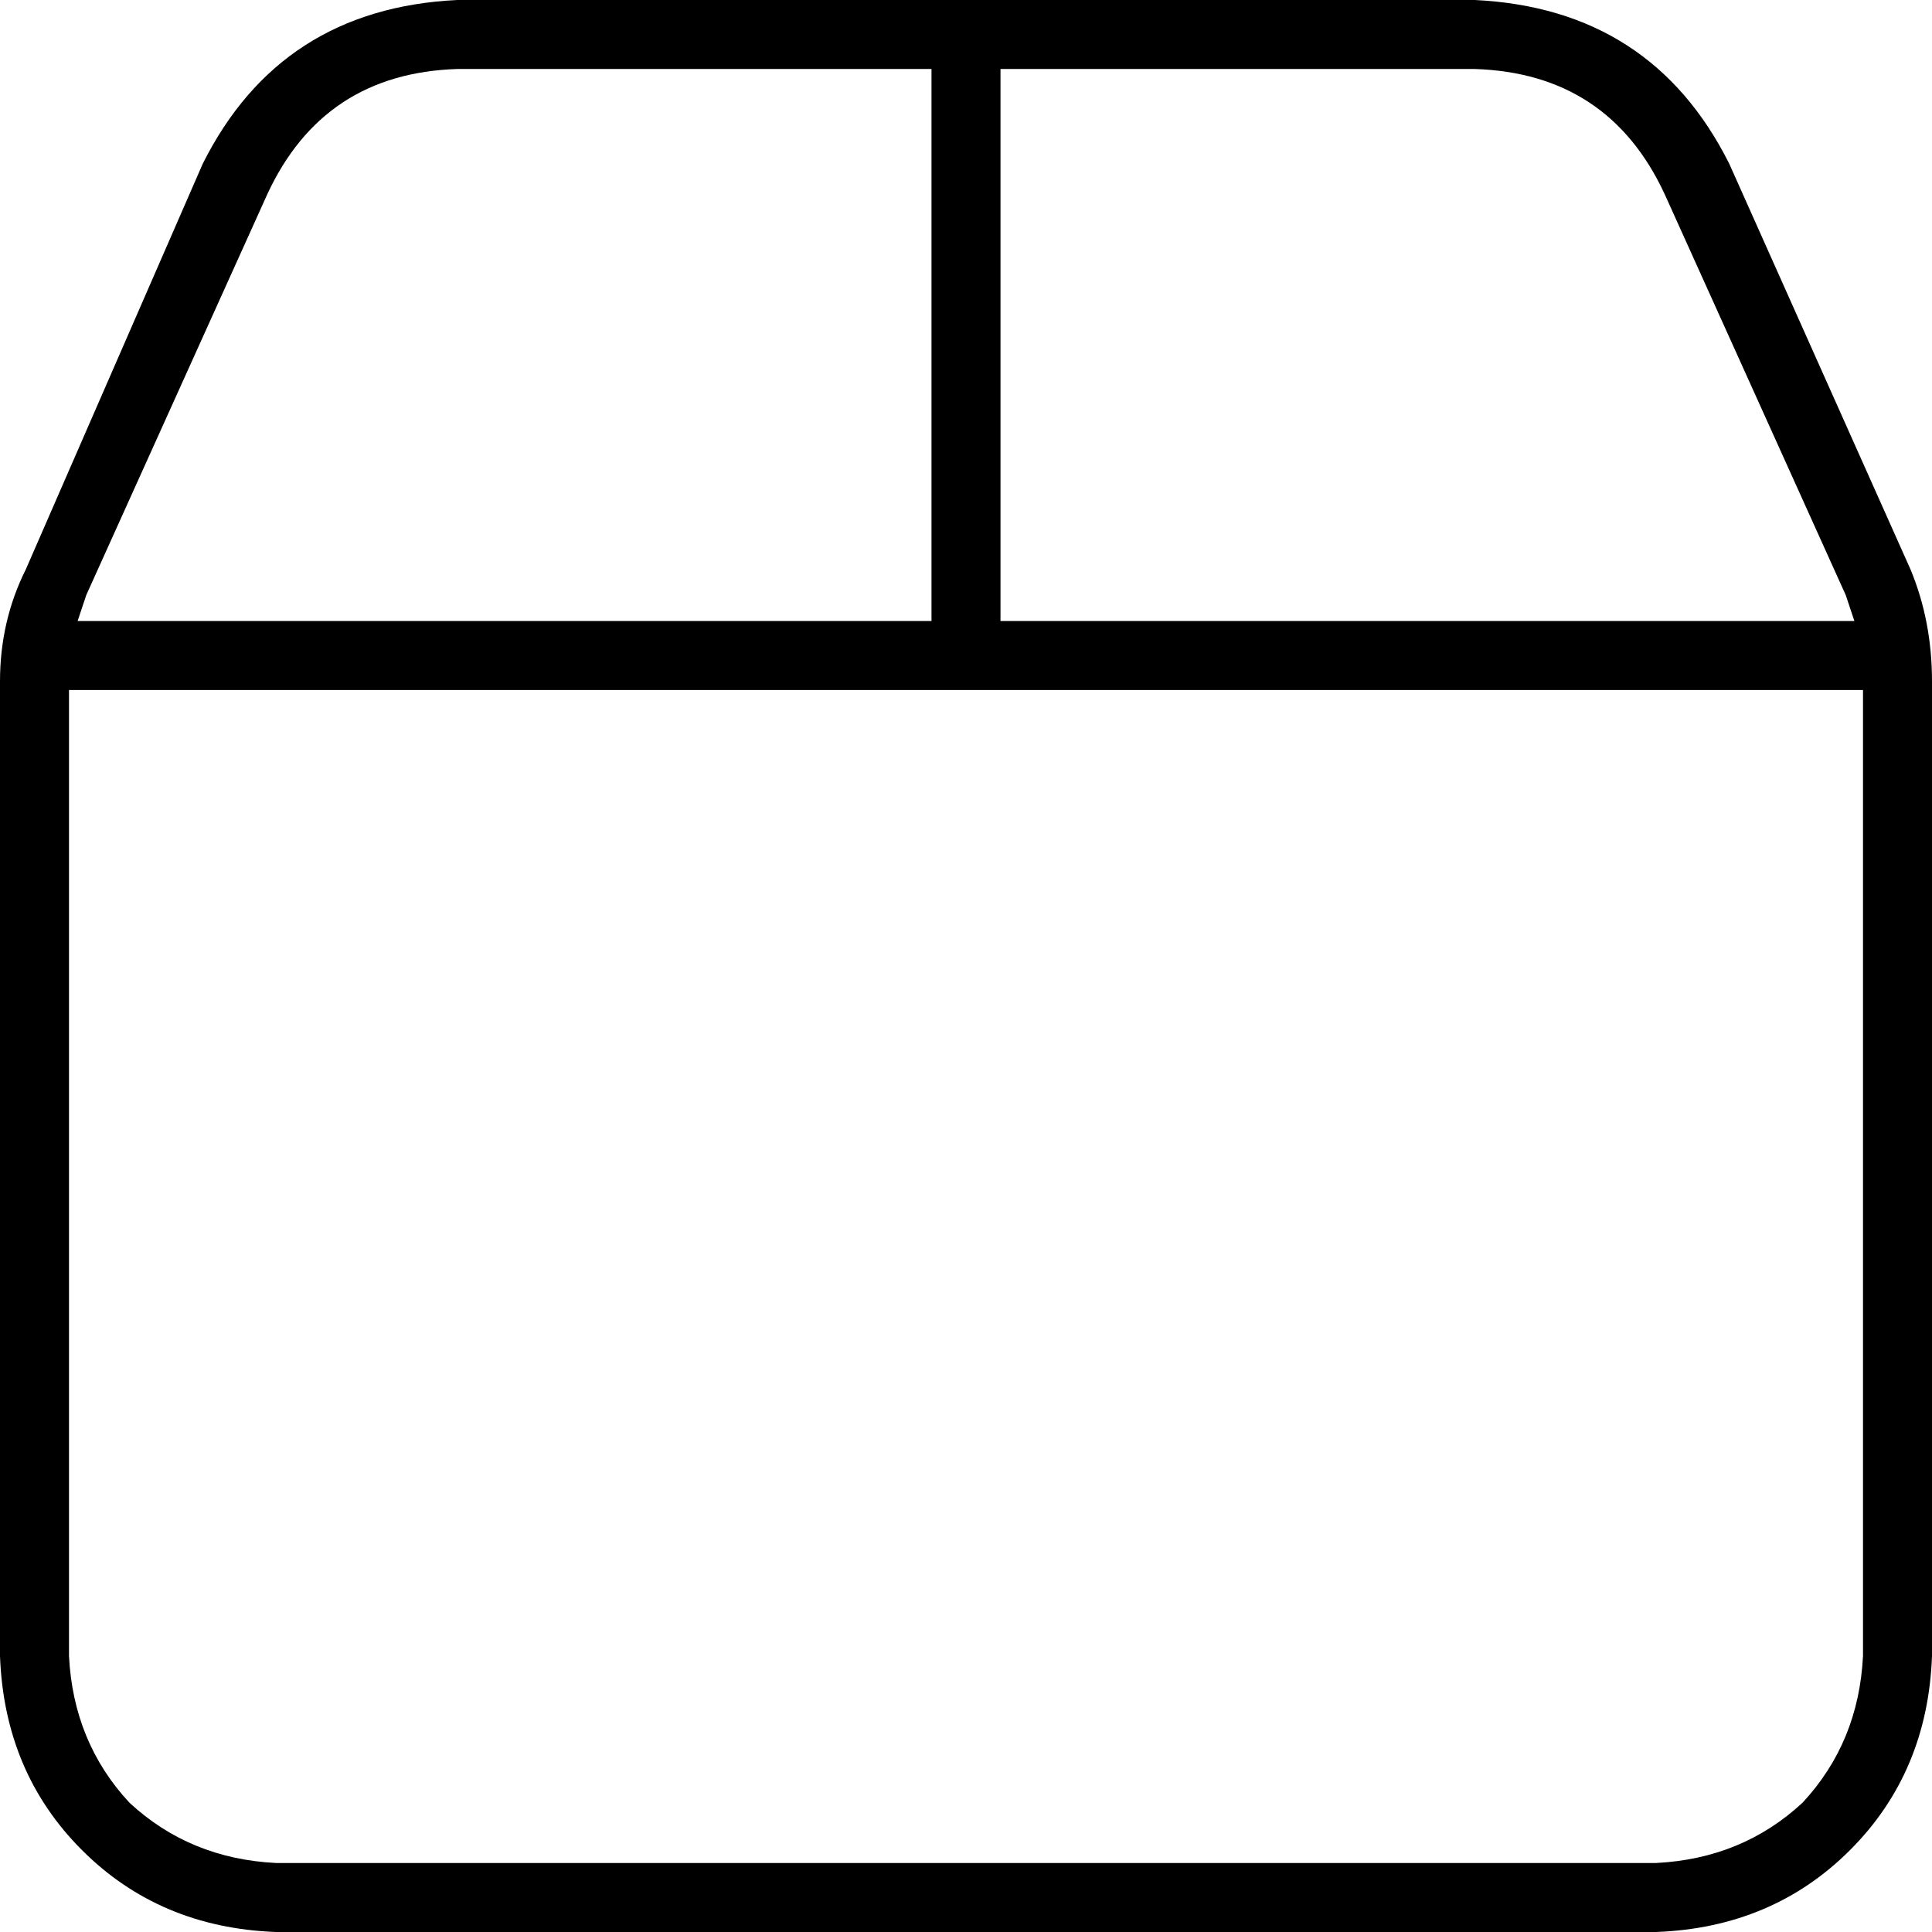 <svg viewBox="0 0 448 448">
  <path
    d="M 342 16 L 232 16 L 232 144 L 430 144 Q 429 141 428 138 L 386 45 Q 373 17 342 16 L 342 16 Z M 432 160 L 16 160 L 16 384 Q 17 404 30 418 Q 44 431 64 432 L 384 432 Q 404 431 418 418 Q 431 404 432 384 L 432 160 L 432 160 Z M 18 144 L 216 144 L 216 16 L 106 16 Q 75 17 62 45 L 20 138 Q 19 141 18 144 L 18 144 Z M 342 0 Q 383 2 401 38 L 443 132 Q 448 144 448 158 L 448 384 Q 447 411 429 429 Q 411 447 384 448 L 64 448 Q 37 447 19 429 Q 1 411 0 384 L 0 158 Q 0 144 6 132 L 47 38 Q 65 2 106 0 L 342 0 L 342 0 Z"
  />
</svg>